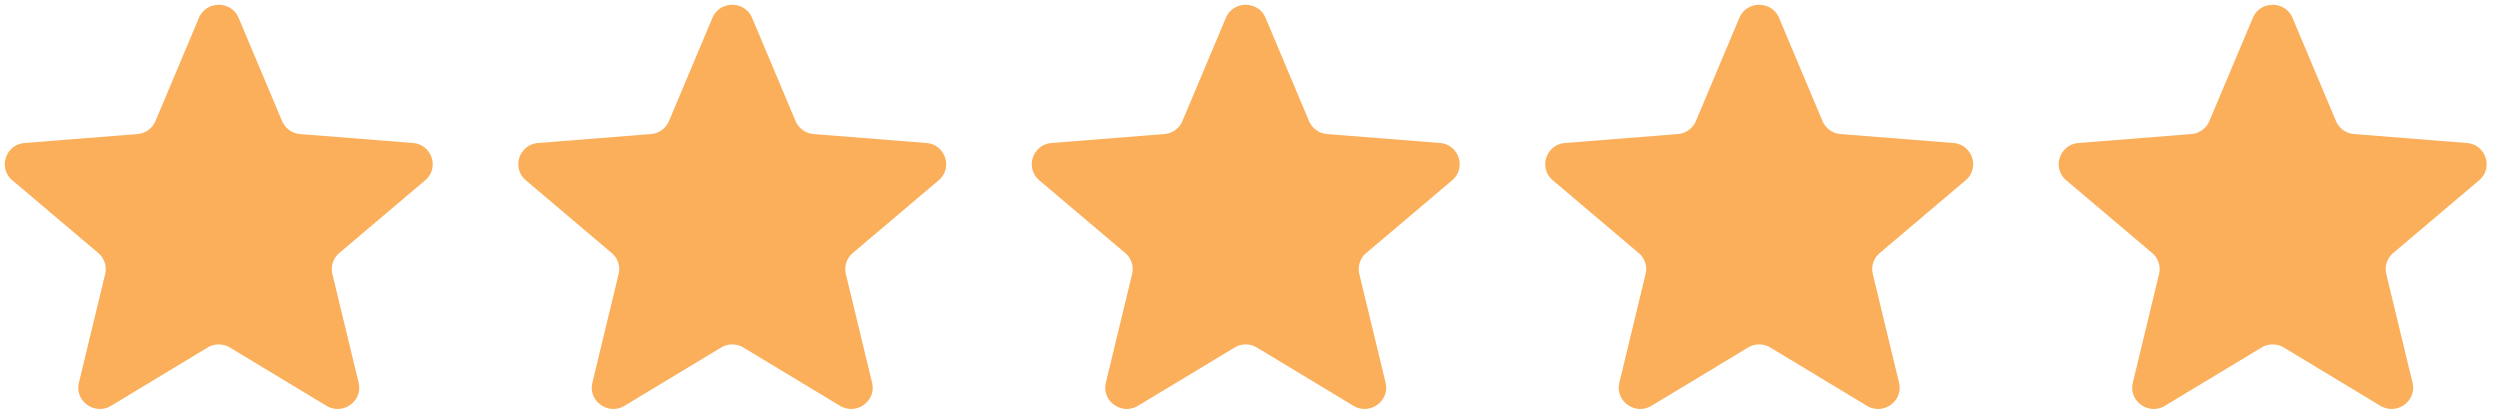 <svg xmlns="http://www.w3.org/2000/svg" width="114" height="19" fill="none"><g fill="#FBAF5B" clip-path="url(#a)"><path d="M9.07.817c.335-.796 1.477-.796 1.812 0l1.98 4.701a.98.98 0 0 0 .828.595l5.137.407c.87.069 1.224 1.142.56 1.703l-3.914 3.313a.963.963 0 0 0-.316.961l1.196 4.953c.202.84-.722 1.502-1.467 1.053l-4.398-2.654a.992.992 0 0 0-1.024 0l-4.398 2.654c-.746.45-1.67-.214-1.467-1.053l1.196-4.953a.963.963 0 0 0-.316-.961L.564 8.223c-.663-.561-.31-1.634.56-1.703l5.138-.407a.98.98 0 0 0 .828-.595l1.98-4.7ZM32.484.817c.335-.796 1.477-.796 1.813 0l1.98 4.701a.981.981 0 0 0 .827.595l5.138.407c.87.069 1.223 1.142.56 1.703l-3.914 3.313a.963.963 0 0 0-.317.961l1.196 4.953c.203.84-.721 1.502-1.466 1.053l-4.399-2.654a.992.992 0 0 0-1.023 0l-4.399 2.654c-.745.45-1.67-.214-1.467-1.053l1.196-4.953a.963.963 0 0 0-.316-.961L23.98 8.223c-.663-.561-.31-1.634.56-1.703l5.138-.407a.98.98 0 0 0 .828-.595l1.979-4.7ZM55.898.817c.336-.796 1.478-.796 1.813 0l1.98 4.701a.98.98 0 0 0 .828.595l5.137.407c.87.069 1.224 1.142.56 1.703l-3.914 3.313a.963.963 0 0 0-.316.961l1.196 4.953c.202.84-.722 1.502-1.467 1.053l-4.398-2.654a.992.992 0 0 0-1.024 0l-4.398 2.654c-.746.45-1.67-.214-1.467-1.053l1.196-4.953a.963.963 0 0 0-.316-.961l-3.915-3.313c-.663-.561-.31-1.634.56-1.703l5.138-.407a.98.98 0 0 0 .828-.595l1.98-4.7ZM79.313.817c.335-.796 1.478-.796 1.813 0l1.98 4.701a.981.981 0 0 0 .827.595l5.138.407c.87.069 1.223 1.142.56 1.703l-3.914 3.313a.963.963 0 0 0-.317.961l1.196 4.953c.203.84-.721 1.502-1.466 1.053l-4.399-2.654a.992.992 0 0 0-1.023 0l-4.399 2.654c-.745.45-1.67-.214-1.466-1.053l1.195-4.953a.963.963 0 0 0-.316-.961l-3.914-3.313c-.663-.561-.31-1.634.56-1.703l5.138-.407a.98.98 0 0 0 .828-.595l1.979-4.7ZM102.728.817c.335-.796 1.477-.796 1.812 0l1.98 4.701a.98.98 0 0 0 .828.595l5.137.407c.871.069 1.224 1.142.561 1.703l-3.915 3.313a.965.965 0 0 0-.316.961l1.196 4.953c.203.84-.721 1.502-1.467 1.053l-4.398-2.654a.993.993 0 0 0-1.024 0l-4.398 2.654c-.746.45-1.67-.214-1.467-1.053l1.196-4.953a.963.963 0 0 0-.316-.961l-3.915-3.313c-.663-.561-.31-1.634.56-1.703l5.138-.407a.98.98 0 0 0 .828-.595l1.98-4.7Z"/></g><defs><clipPath id="a"><path fill="#fff" d="M.22.22h113.17v18.428H.22z"/></clipPath></defs></svg>